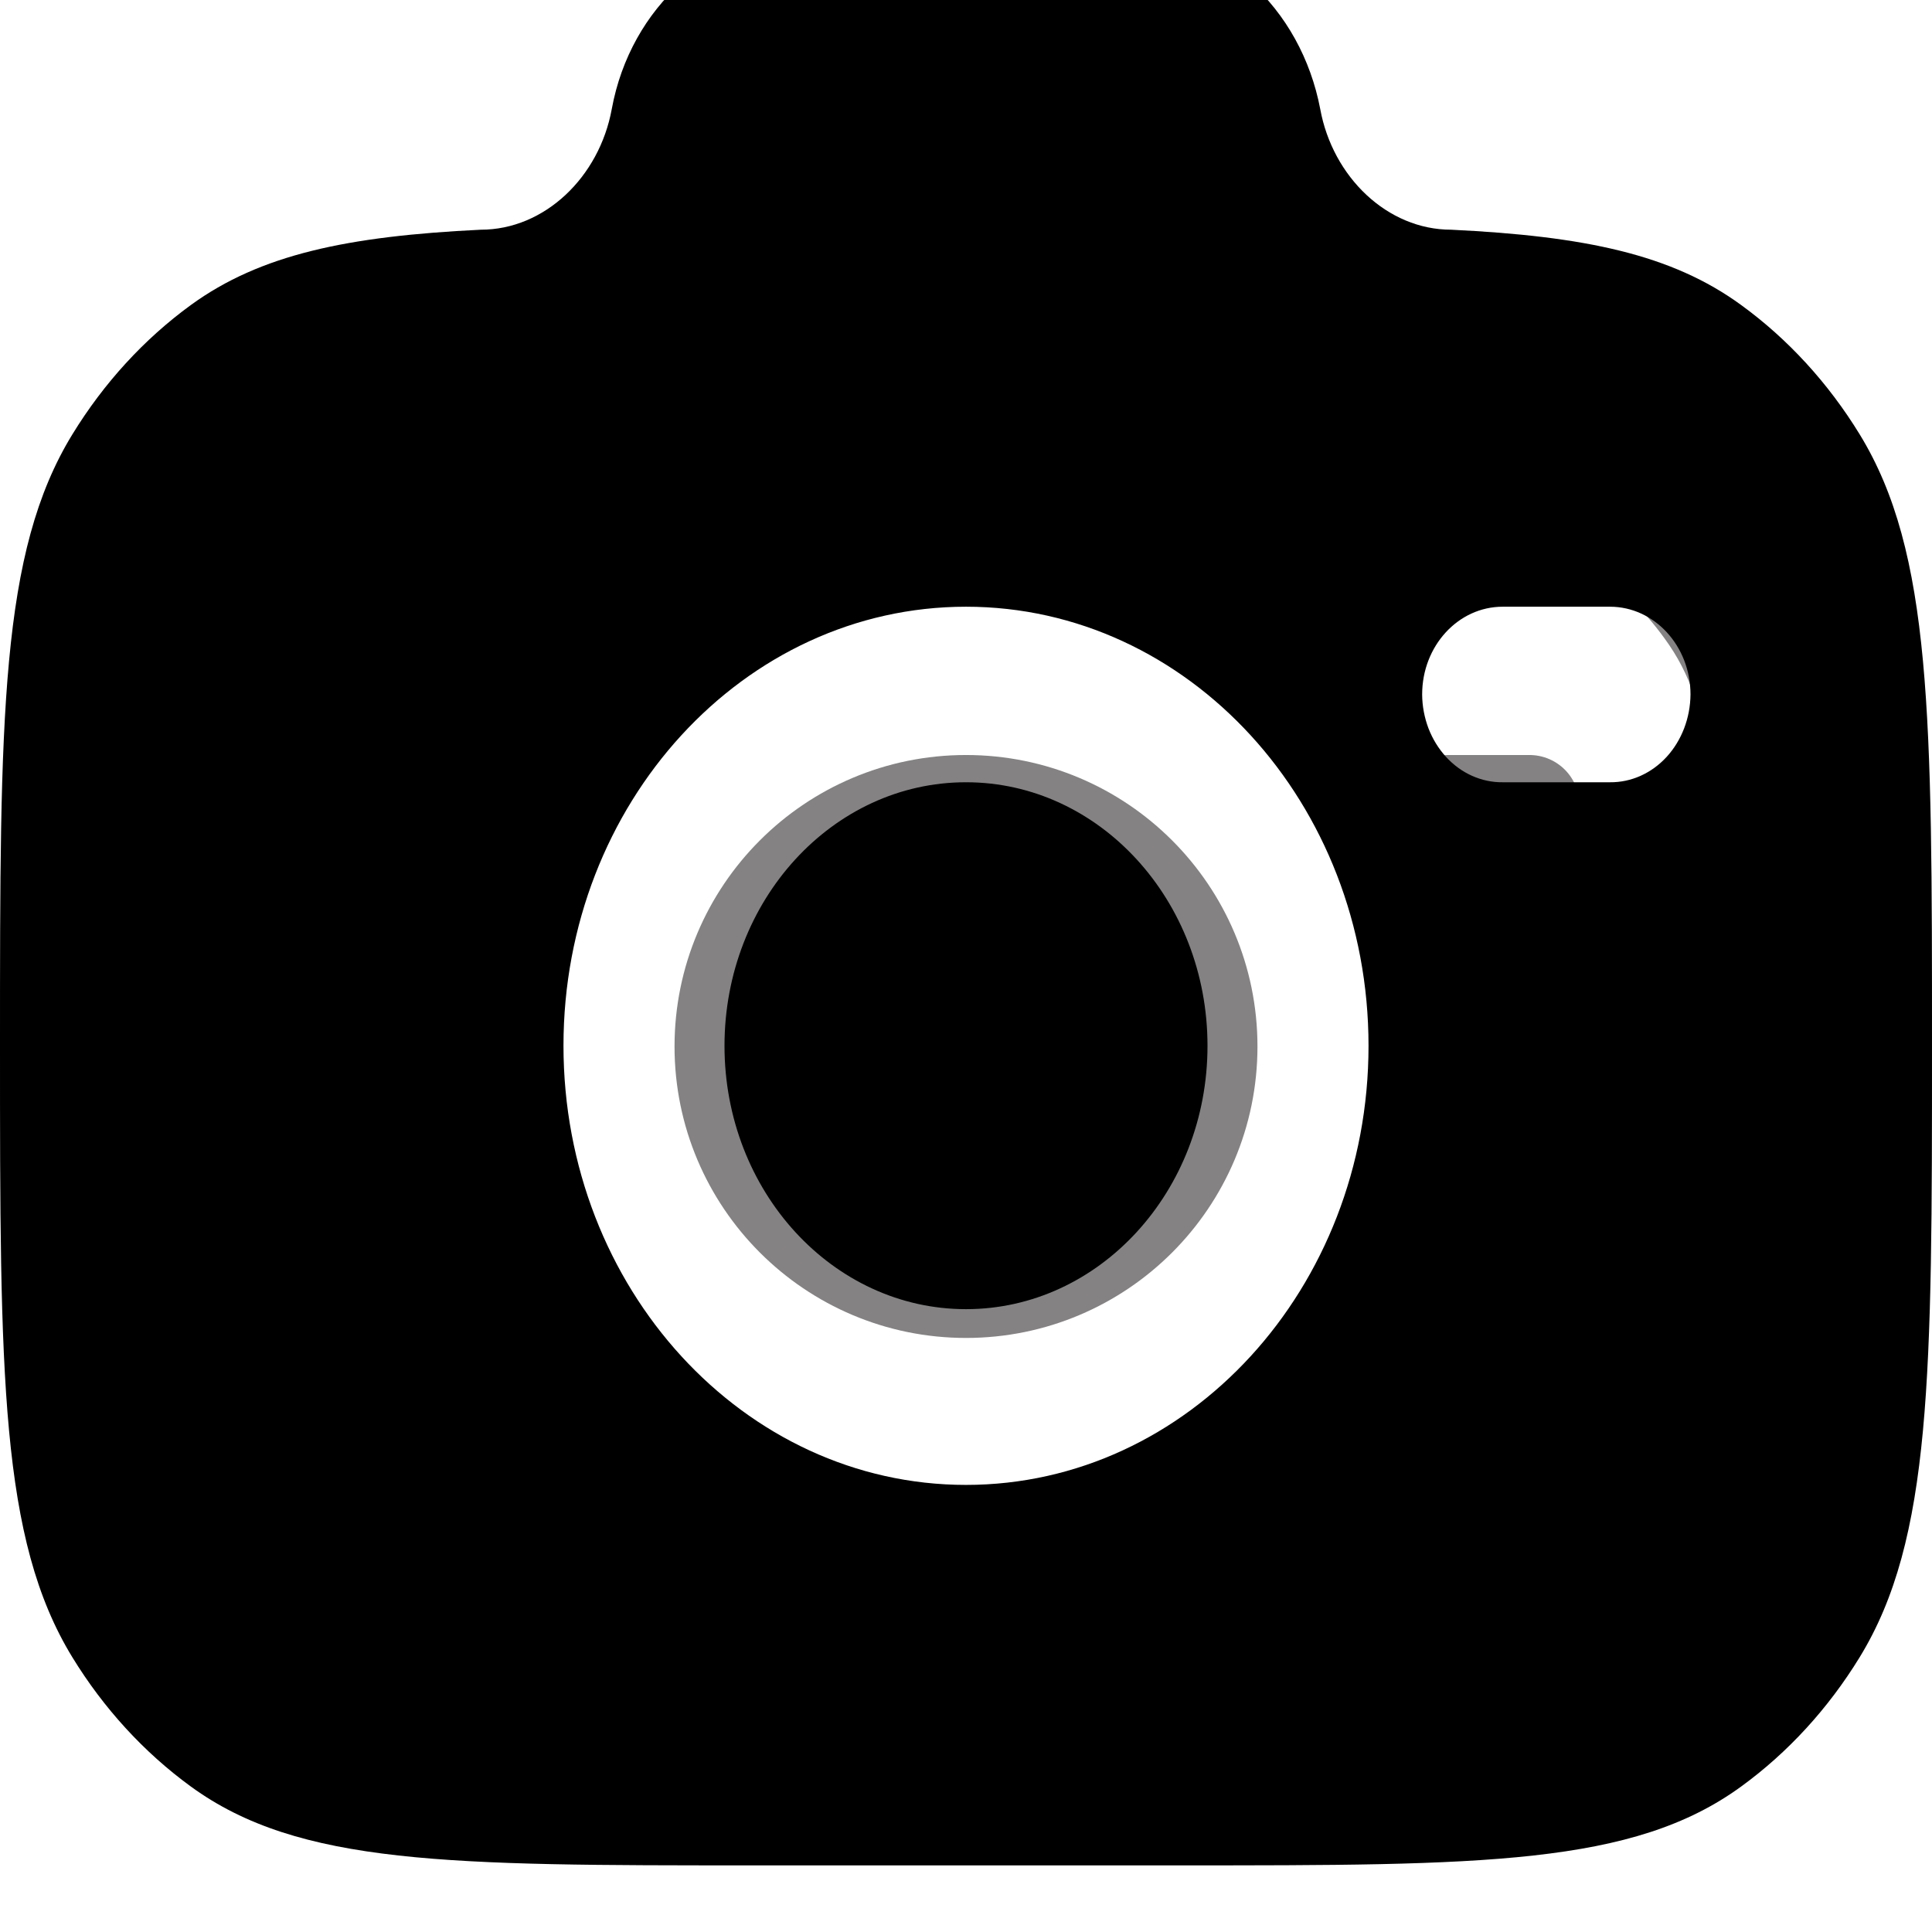 <svg width="29" height="29" viewBox="0 0 29 29" fill="none" xmlns="http://www.w3.org/2000/svg">
<g clip-path="url(#clip0_1_318)">
<path d="M14.5 19.333C16.502 19.333 18.125 17.71 18.125 15.708C18.125 13.706 16.502 12.083 14.5 12.083C12.498 12.083 10.875 13.706 10.875 15.708C10.875 17.71 12.498 19.333 14.5 19.333Z" stroke="#848282" stroke-width="1.5"/>
<path d="M11.815 25.375H17.185C20.956 25.375 22.842 25.375 24.197 24.487C24.781 24.104 25.285 23.61 25.678 23.032C26.583 21.703 26.583 19.851 26.583 16.148C26.583 12.445 26.583 10.594 25.678 9.264C25.285 8.687 24.781 8.193 24.197 7.809C23.327 7.238 22.237 7.034 20.568 6.961C19.772 6.961 19.087 6.369 18.931 5.602C18.812 5.04 18.502 4.536 18.055 4.176C17.607 3.816 17.049 3.621 16.474 3.625H12.526C11.332 3.625 10.303 4.453 10.069 5.602C9.913 6.369 9.228 6.961 8.432 6.961C6.764 7.034 5.674 7.239 4.803 7.809C4.219 8.193 3.716 8.687 3.323 9.264C2.417 10.594 2.417 12.445 2.417 16.148C2.417 19.851 2.417 21.702 3.322 23.032C3.713 23.607 4.216 24.101 4.803 24.487C6.158 25.375 8.044 25.375 11.815 25.375Z" stroke="#848282" stroke-width="1.5"/>
<path d="M22.958 12.083H21.75" stroke="#848282" stroke-width="1.5" stroke-linecap="round"/>
<path fill-rule="evenodd" clip-rule="evenodd" d="M11.278 28H17.722C22.247 28 24.511 28 26.136 26.816C26.838 26.305 27.442 25.646 27.914 24.876C29 23.104 29 20.634 29 15.698C29 10.759 29 8.291 27.914 6.519C27.442 5.749 26.838 5.09 26.136 4.579C25.092 3.817 23.784 3.545 21.782 3.448C20.826 3.448 20.004 2.659 19.817 1.636C19.674 0.886 19.303 0.215 18.766 -0.265C18.229 -0.746 17.559 -1.005 16.869 -1H12.131C10.698 -1 9.464 0.104 9.183 1.636C8.996 2.659 8.174 3.448 7.218 3.448C5.217 3.545 3.909 3.819 2.864 4.579C2.163 5.09 1.559 5.749 1.087 6.519C0 8.291 0 10.759 0 15.698C0 20.634 8.64267e-08 23.102 1.086 24.876C1.556 25.643 2.159 26.302 2.864 26.816C4.489 28 6.753 28 11.278 28ZM14.5 9.107C11.164 9.107 8.458 12.056 8.458 15.696C8.458 19.337 11.164 22.289 14.5 22.289C17.837 22.289 20.542 19.337 20.542 15.698C20.542 12.056 17.837 9.107 14.5 9.107ZM14.5 11.742C12.499 11.742 10.875 13.513 10.875 15.698C10.875 17.881 12.499 19.651 14.5 19.651C16.501 19.651 18.125 17.881 18.125 15.698C18.125 13.513 16.501 11.742 14.5 11.742ZM21.347 10.424C21.347 9.696 21.888 9.107 22.556 9.107H24.166C24.833 9.107 25.375 9.696 25.375 10.424C25.372 10.777 25.243 11.114 25.017 11.361C24.79 11.608 24.485 11.745 24.167 11.742H22.556C22.399 11.744 22.243 11.711 22.097 11.646C21.951 11.581 21.818 11.484 21.706 11.362C21.594 11.239 21.504 11.094 21.442 10.933C21.381 10.772 21.348 10.599 21.347 10.424Z" fill="black"/>
</g>
<defs>
<clipPath id="clip0_1_318">
<rect width="29" height="29" fill="white"/>
</clipPath>
</defs>
</svg>
